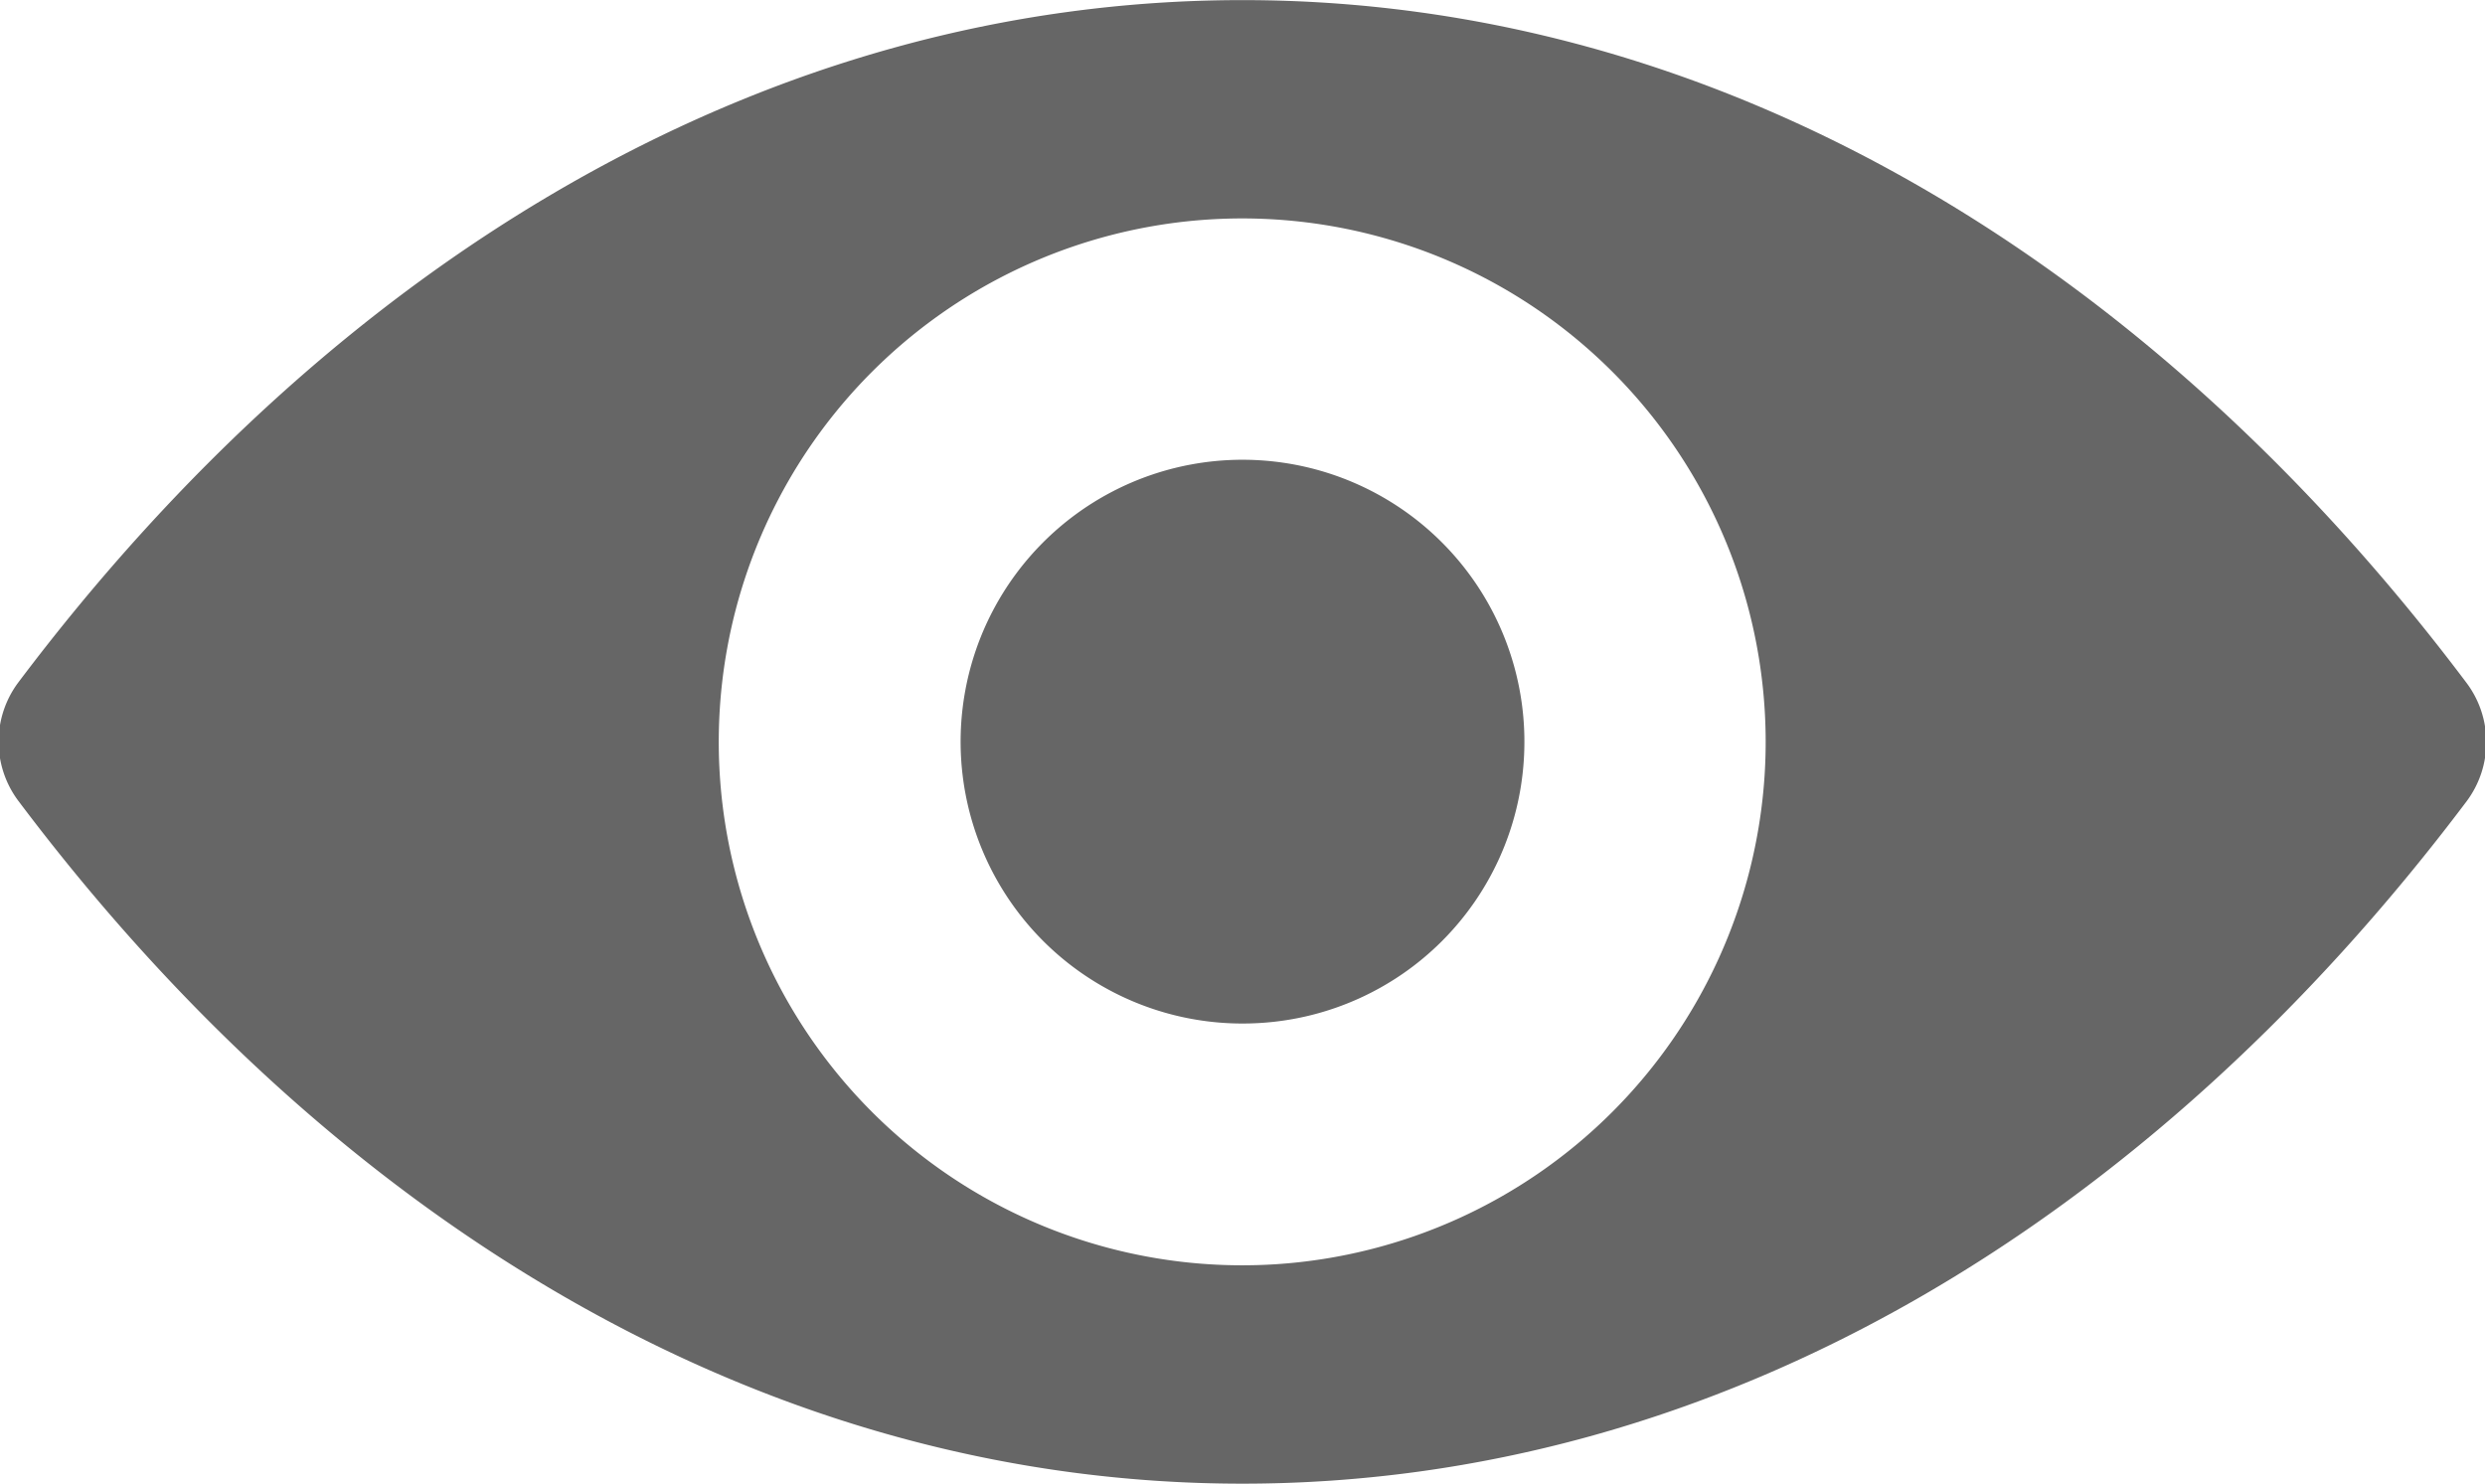 <svg xmlns="http://www.w3.org/2000/svg" width="23.969" height="14.312" viewBox="0 0 23.969 14.312">
  <defs>
    <style>
      .cls-1 {
        fill: #666;
        fill-rule: evenodd;
      }
    </style>
  </defs>
  <path class="cls-1" d="M252.015,226.345c-4.584,0-8.742,2.509-11.81,6.585a0.953,0.953,0,0,0,0,1.135c3.068,4.081,7.226,6.59,11.81,6.59s8.742-2.509,11.81-6.585a0.953,0.953,0,0,0,0-1.135C260.757,228.854,256.6,226.345,252.015,226.345Zm0.329,12.193a5.049,5.049,0,1,1,4.707-4.709A5.051,5.051,0,0,1,252.344,238.538Zm-0.152-2.327a2.719,2.719,0,1,1,2.537-2.539A2.714,2.714,0,0,1,252.192,236.211Z" transform="translate(-240.031 -226.344)"/>
</svg>
